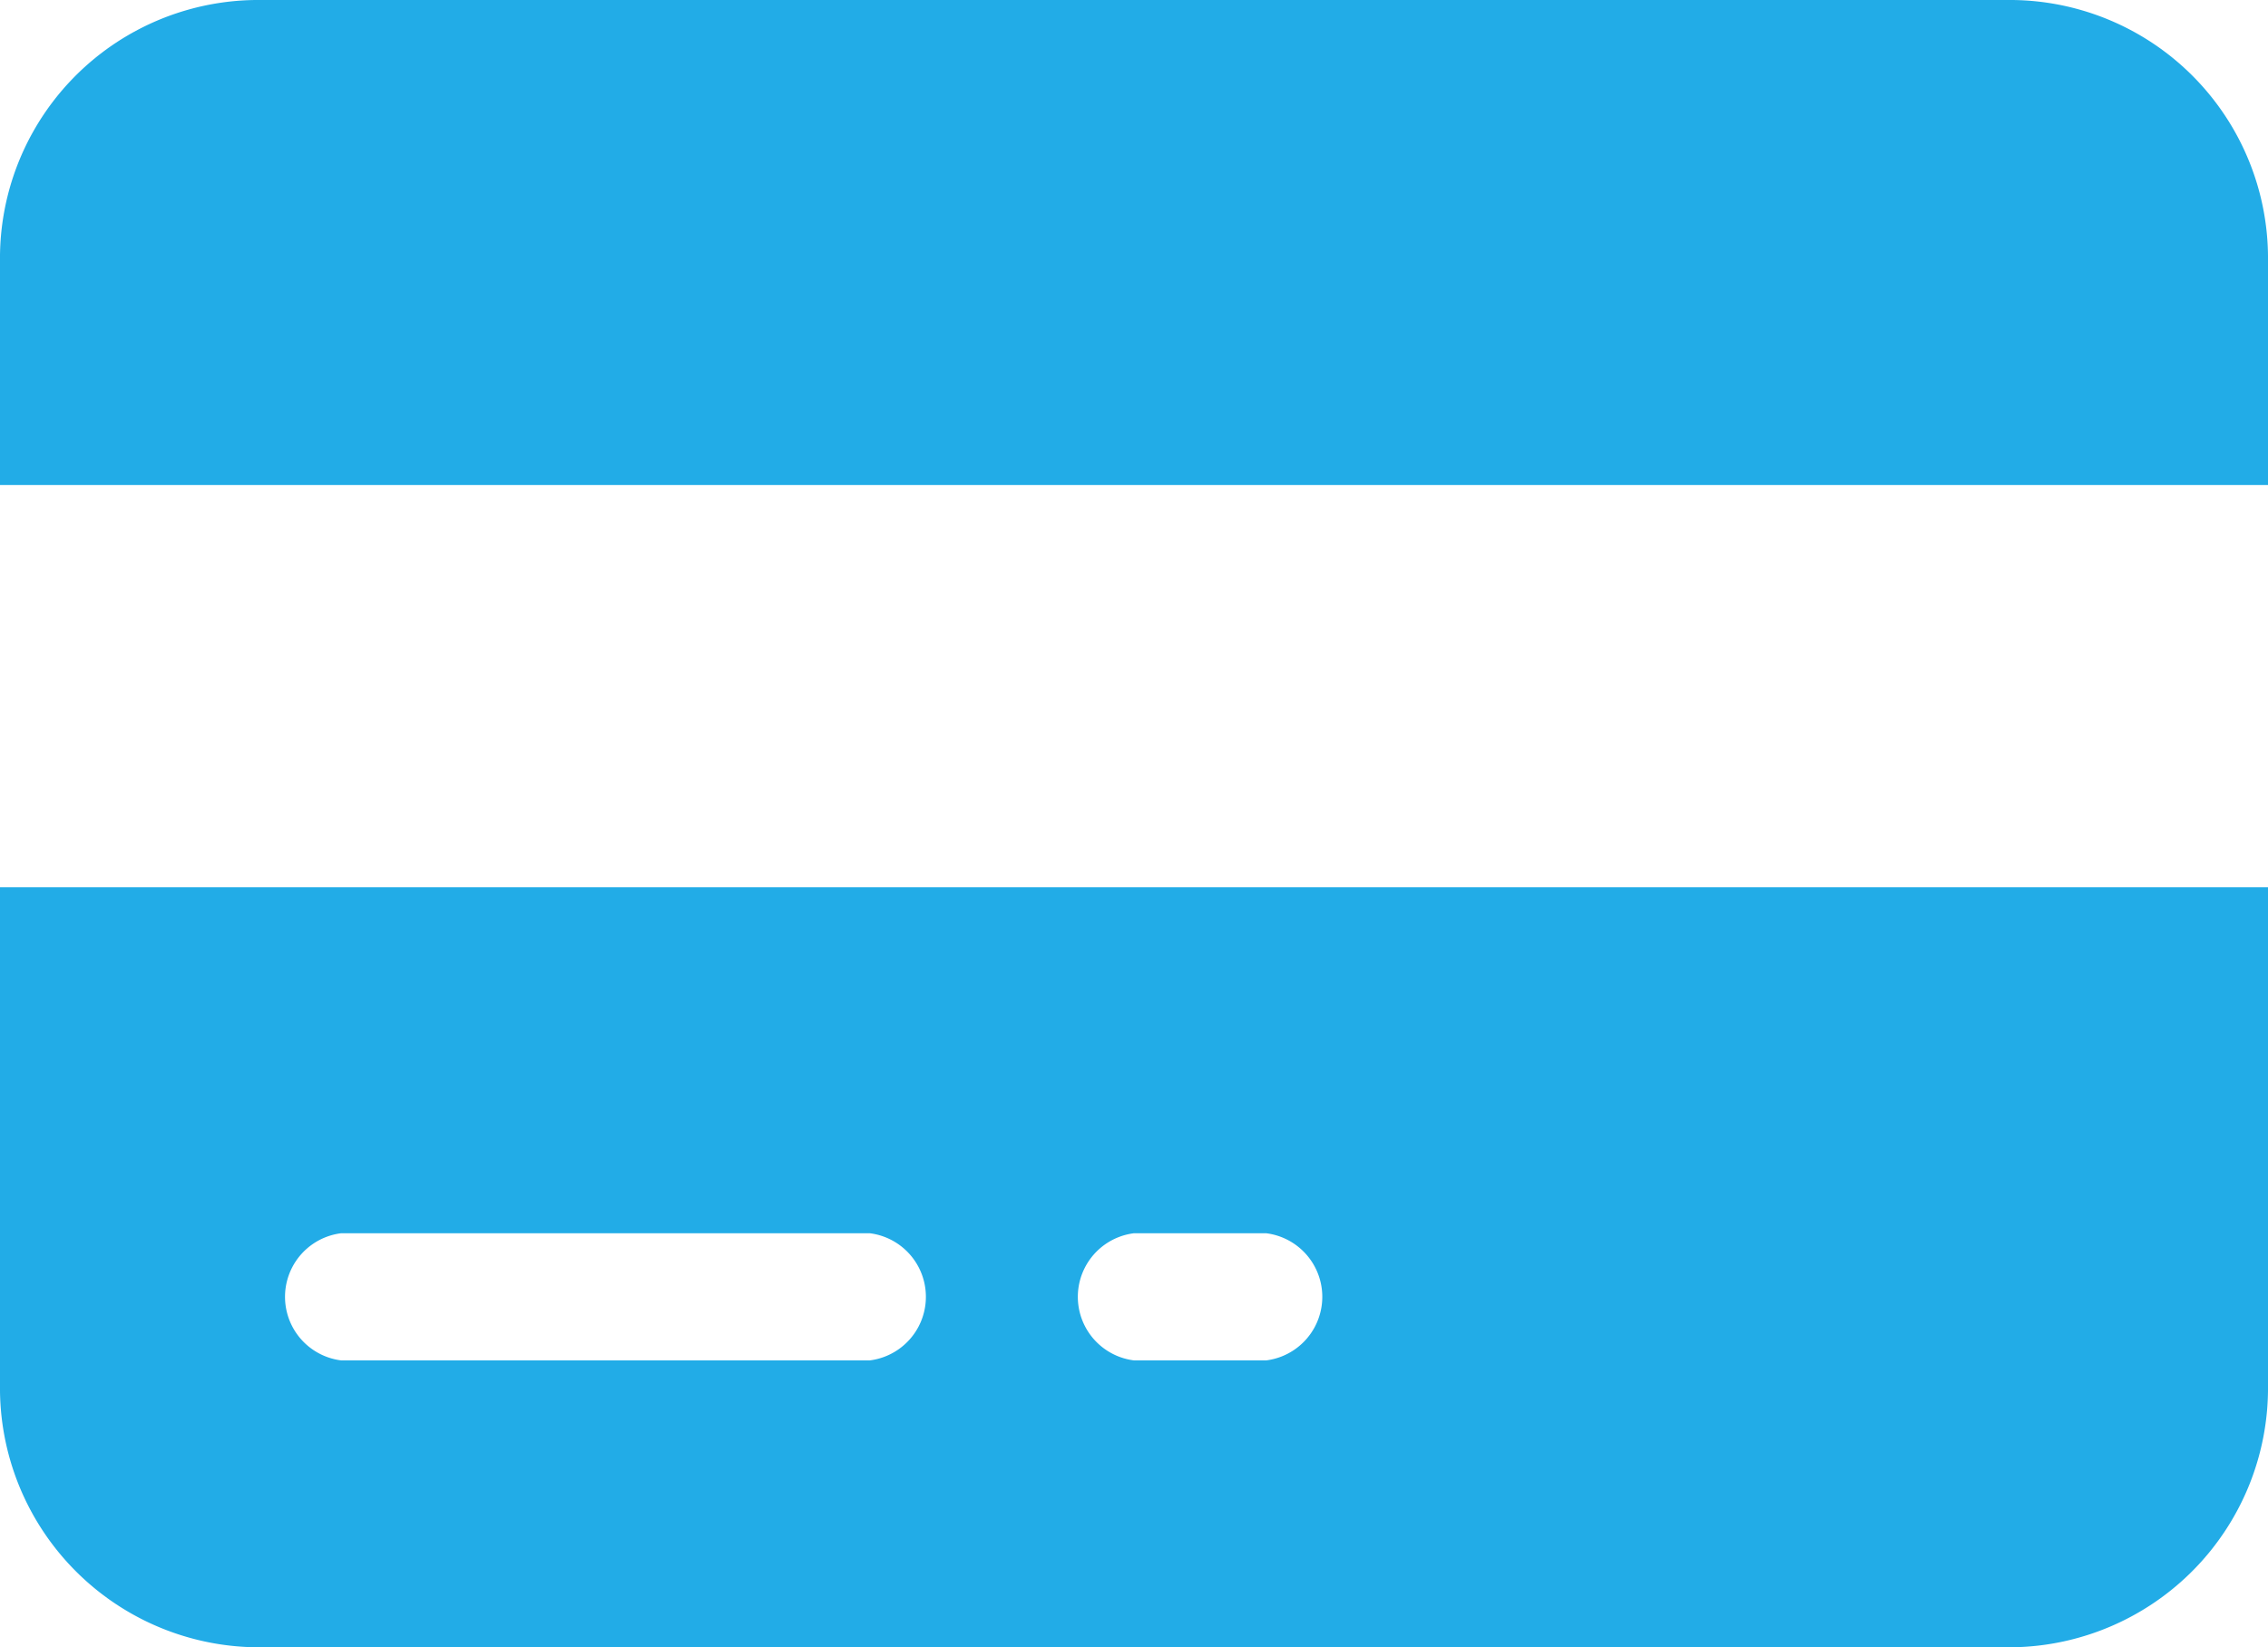 <svg xmlns="http://www.w3.org/2000/svg" width="23" height="16.71" viewBox="0 0 23 16.71"><defs><style>.cls-1{isolation:isolate;}.cls-2{fill:#22ace7;}</style></defs><title>Ресурс 3</title><g id="Слой_2" data-name="Слой 2"><g id="Shape_565" data-name="Shape 565" class="cls-1"><g id="Shape_565-2" data-name="Shape 565"><path class="cls-2" d="M20.41,0H2.59A2.62,2.62,0,0,0,0,2.65V4.92H23V2.65A2.62,2.62,0,0,0,20.41,0ZM0,14.05a2.63,2.63,0,0,0,2.59,2.66H20.41A2.63,2.63,0,0,0,23,14.05V9H0Zm11.5-1.54h1.34a.65.65,0,0,1,0,1.29H11.5a.65.65,0,0,1,0-1.29Zm-8,0H8.82a.65.65,0,0,1,0,1.29H3.46a.65.65,0,0,1,0-1.29Z"/></g></g></g></svg>